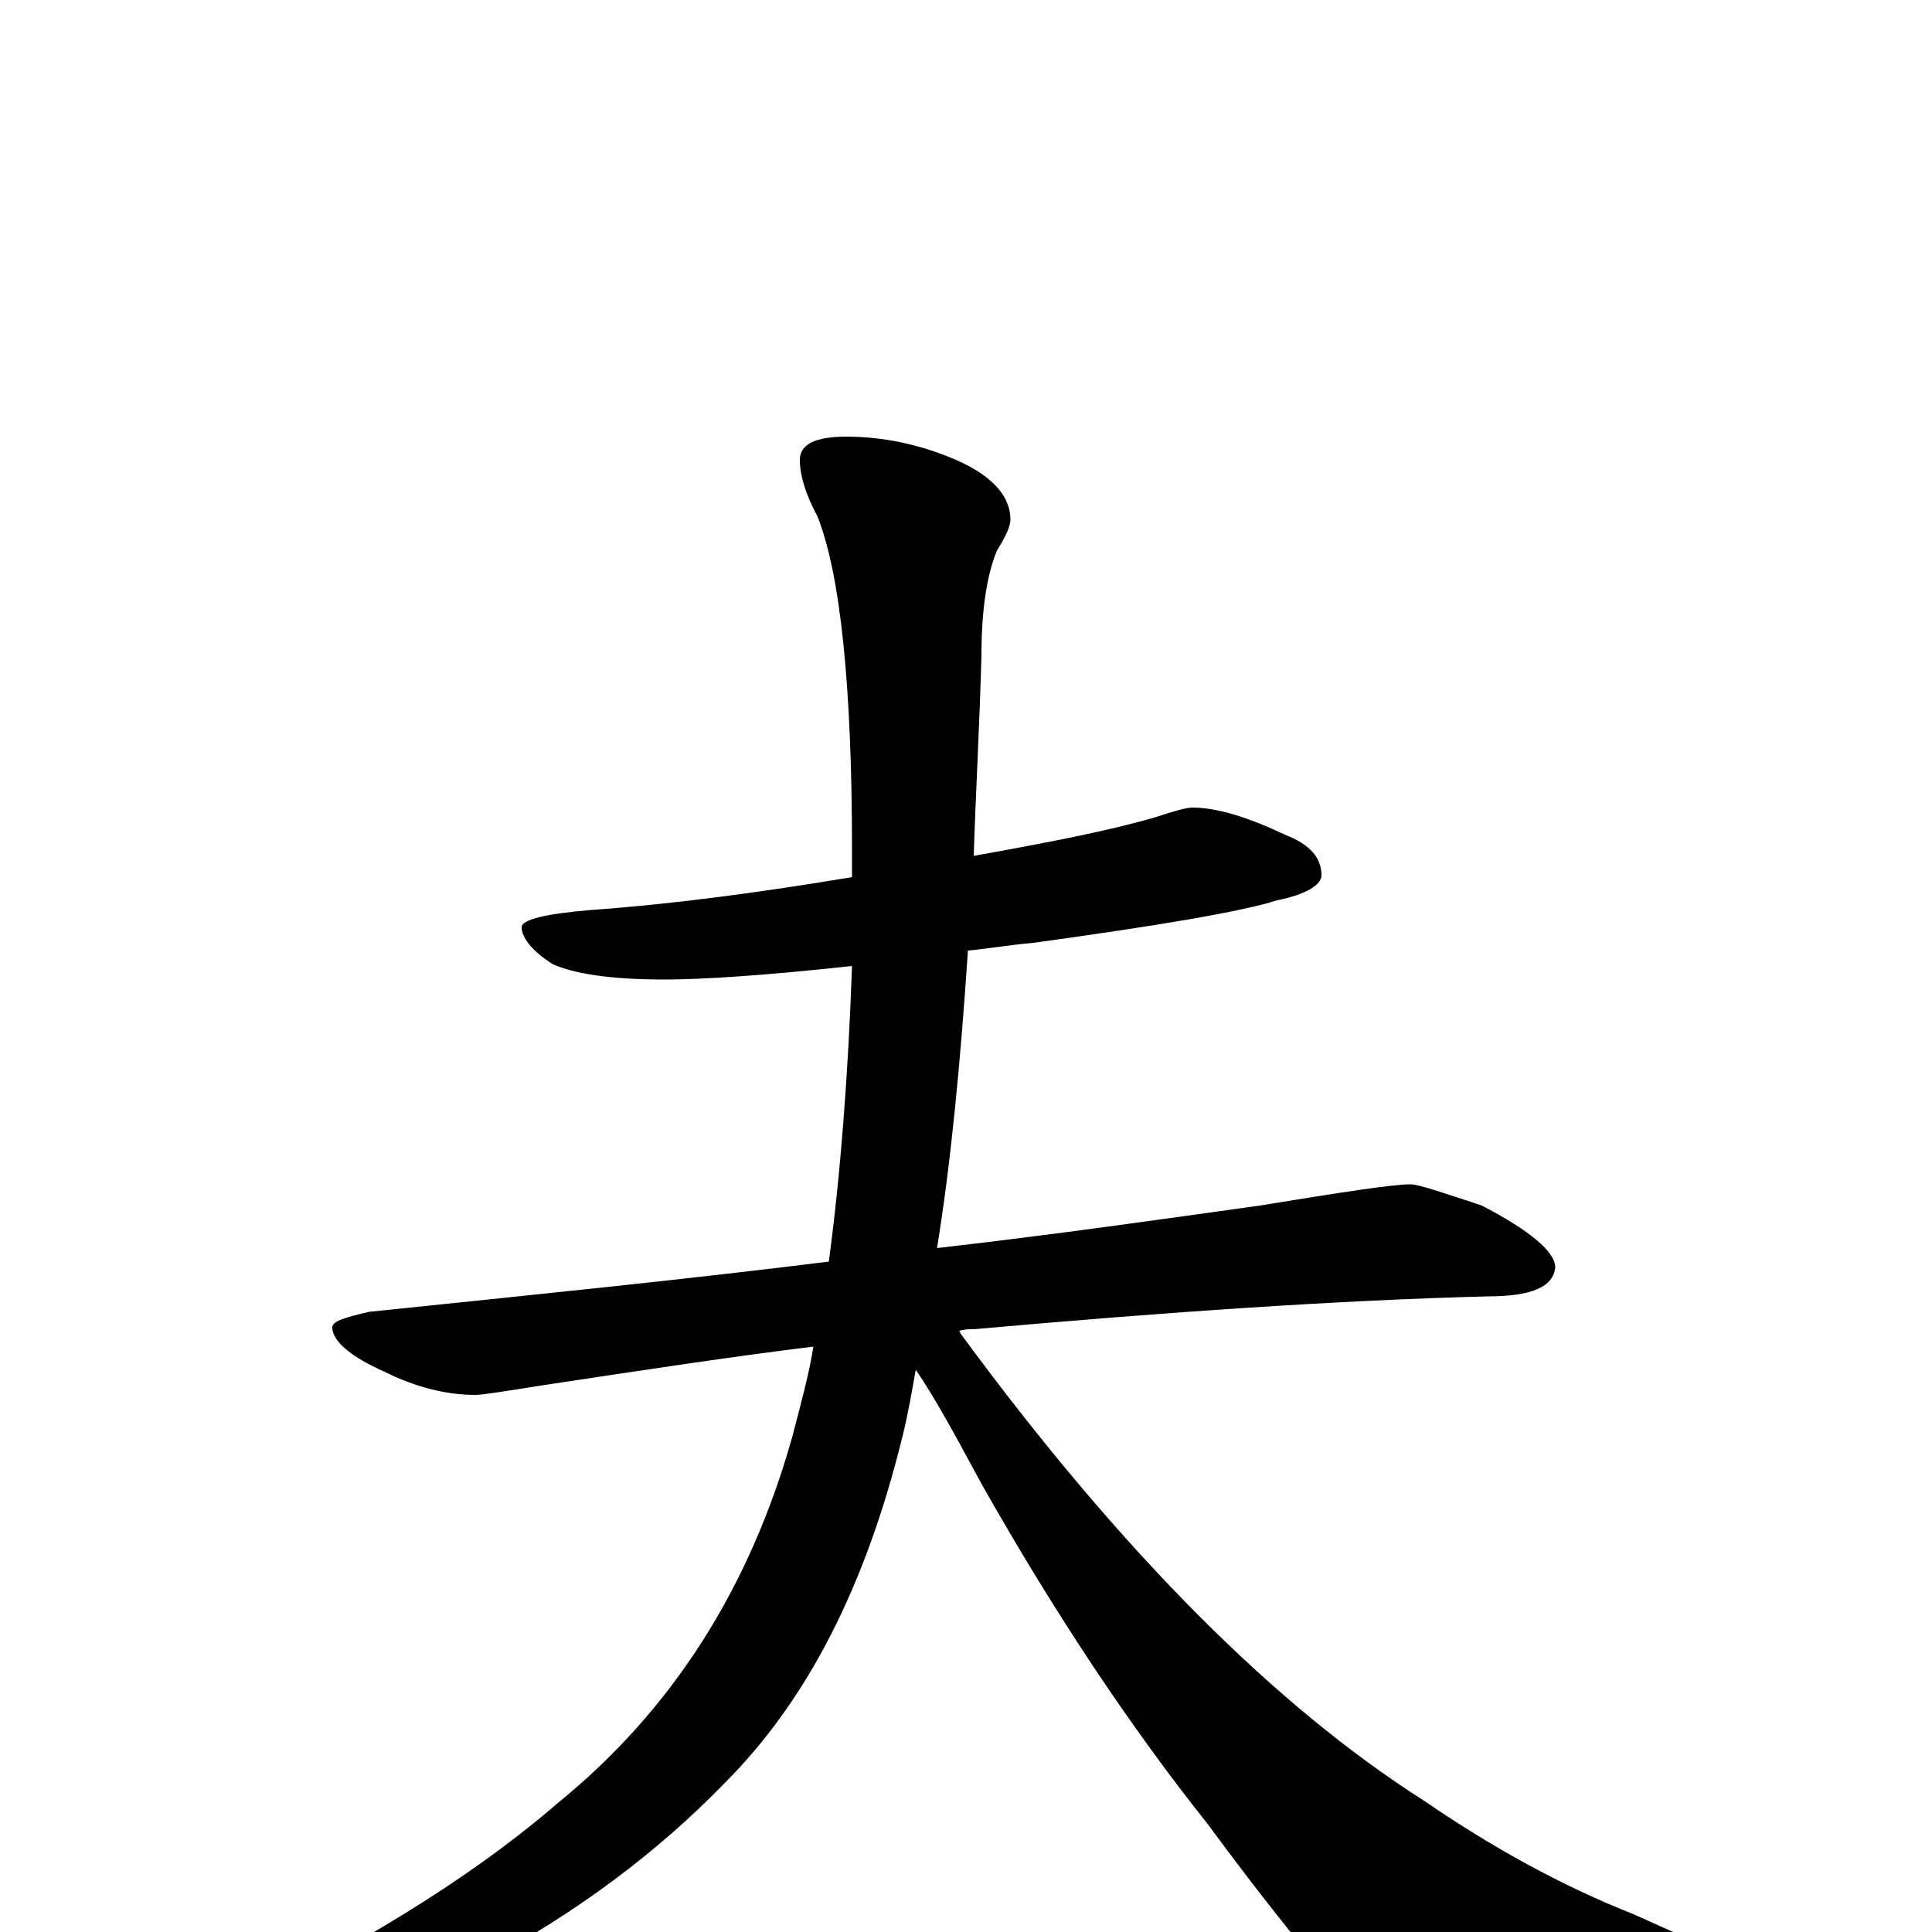 <?xml version="1.0" encoding="utf-8" ?>
<!DOCTYPE svg PUBLIC "-//W3C//DTD SVG 1.1//EN" "http://www.w3.org/Graphics/SVG/1.1/DTD/svg11.dtd">
<svg version="1.1" id="Layer_1" xmlns="http://www.w3.org/2000/svg" xmlns:xlink="http://www.w3.org/1999/xlink" x="0px" y="145px" width="1000px" height="1000px" viewBox="0 0 1000 1000" enable-background="new 0 0 1000 1000" xml:space="preserve">
<g id="Layer_1">
<path id="glyph" transform="matrix(1 0 0 -1 0 1000)" d="M617,582C630,582 646,577 665,568C678,563 684,556 684,547C684,542 676,537 661,534C642,528 600,521 535,512C523,511 512,509 501,508C497,448 492,397 485,354C546,361 602,369 652,376C695,383 721,387 730,387C734,387 746,383 767,376C792,363 805,352 805,344C804,334 793,329 770,329C693,327 605,321 504,312C501,312 499,312 496,311C497,311 497,311 497,310C580,197 660,117 737,68C772,44 808,24 846,9l80,-36C947,-37 957,-45 957,-50C957,-55 950,-59 937,-60C905,-67 857,-70 792,-70C753,-70 724,-62 706,-45C680,-16 653,18 625,56C586,105 547,163 508,232C494,258 483,278 474,291C472,280 470,268 467,256C448,179 418,120 375,77C341,42 299,10 248,-17C194,-42 150,-55 115,-56C106,-59 101,-57 98,-50C181,-11 244,28 289,67C348,115 388,178 410,256C415,275 419,290 421,303C380,298 334,291 281,283C262,280 250,278 246,278C231,278 215,282 199,290C181,298 172,306 172,313C172,316 178,318 191,321C278,330 357,338 429,347C435,392 439,443 441,500C395,495 363,493 344,493C316,493 297,496 286,501C275,508 270,515 270,520C270,524 282,527 306,529C348,532 393,538 441,546C441,551 441,556 441,560C441,645 435,703 423,733C417,744 414,754 414,762C414,770 422,774 438,774C457,774 477,770 497,761C514,753 523,743 523,731C523,728 521,723 516,715C511,703 508,685 508,661C507,624 505,589 504,557C543,564 574,570 598,577C607,580 614,582 617,582z"/>
</g>
</svg>
